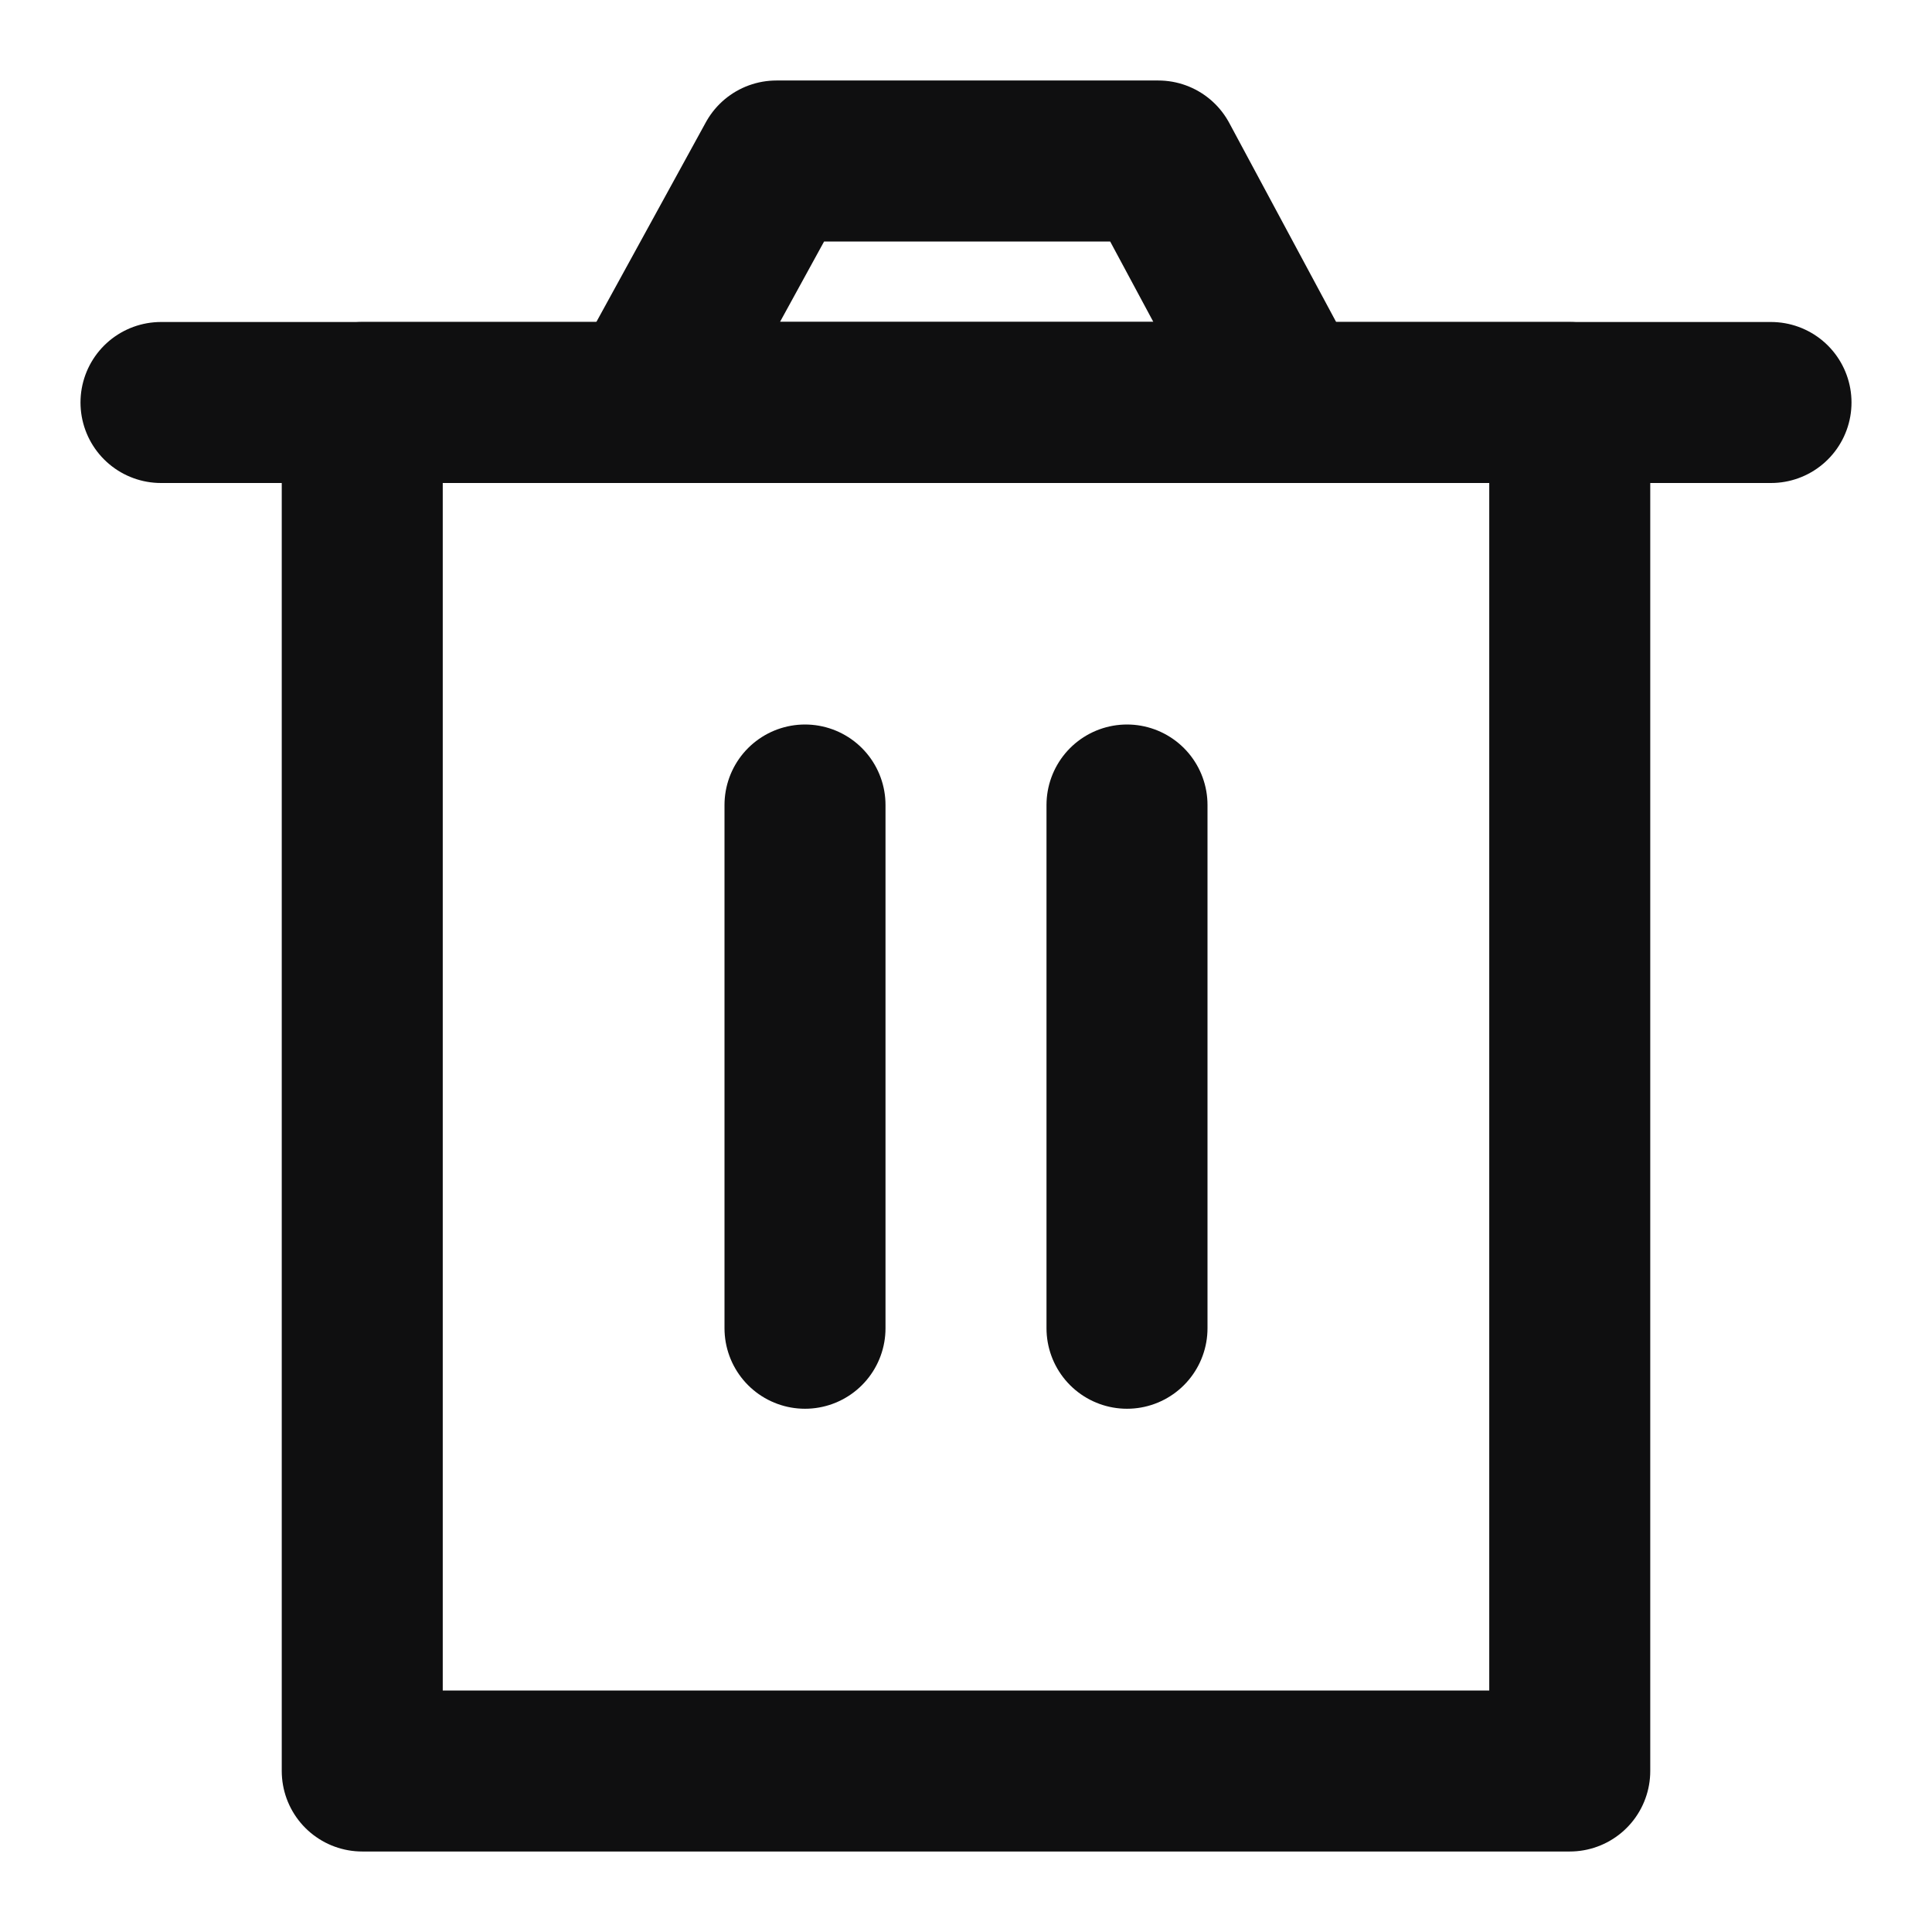 <svg width="24" height="24" viewBox="0 0 24 24" fill="none" xmlns="http://www.w3.org/2000/svg">
<path d="M4.5 5V22H19.5V5H4.5Z" stroke="#0F0F10" stroke-width="2" stroke-linejoin="round"/>
<path d="M10 10V16.5" stroke="#0F0F10" stroke-width="2" stroke-linecap="round" stroke-linejoin="round"/>
<path d="M14 10V16.5" stroke="#0F0F10" stroke-width="2" stroke-linecap="round" stroke-linejoin="round"/>
<path d="M2 5H22" stroke="#0F0F10" stroke-width="2" stroke-linecap="round" stroke-linejoin="round"/>
<path d="M8 5L9.645 2H14.389L16 5H8Z" stroke="#0F0F10" stroke-width="2" stroke-linejoin="round"/>
</svg>
